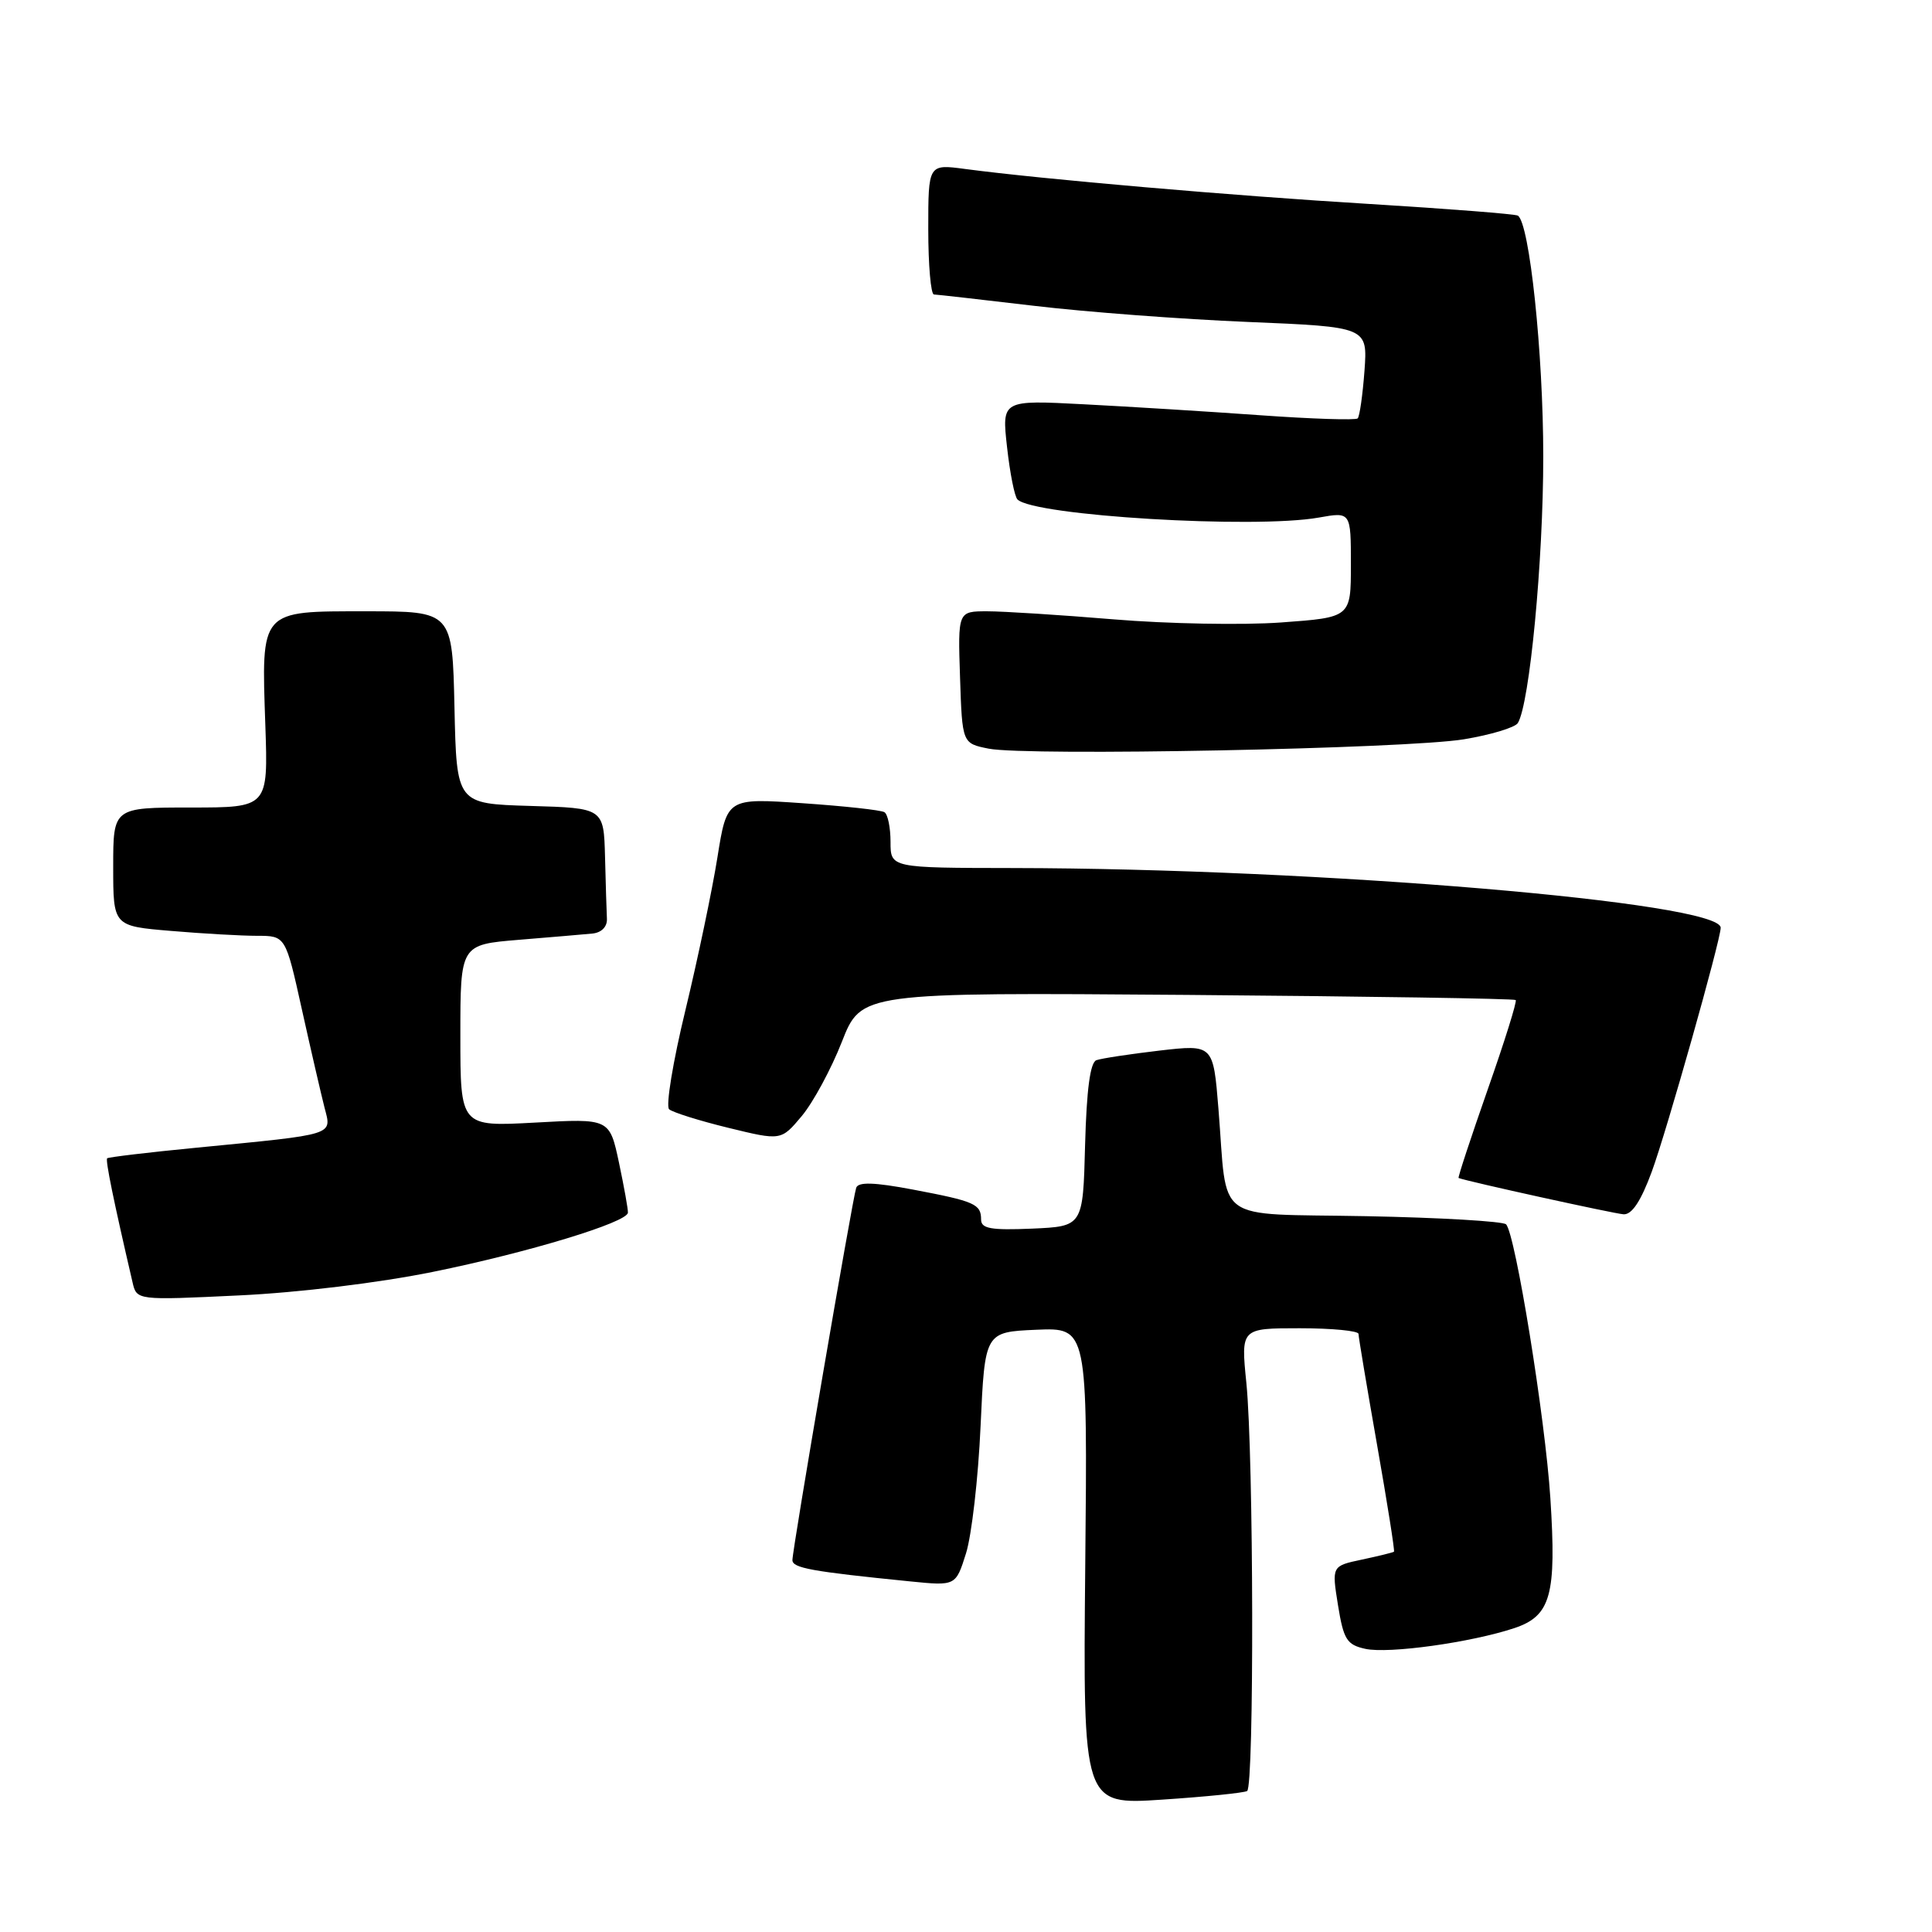 <?xml version="1.0" encoding="UTF-8" standalone="no"?>
<!DOCTYPE svg PUBLIC "-//W3C//DTD SVG 1.1//EN" "http://www.w3.org/Graphics/SVG/1.1/DTD/svg11.dtd" >
<svg xmlns="http://www.w3.org/2000/svg" xmlns:xlink="http://www.w3.org/1999/xlink" version="1.1" viewBox="0 0 256 256">
 <g >
 <path fill="currentColor"
d=" M 165.25 237.32 C 166.20 236.76 166.12 192.92 165.15 183.25 C 164.42 176.00 164.42 176.00 172.21 176.00 C 176.50 176.00 180.00 176.34 180.01 176.75 C 180.01 177.16 181.12 183.78 182.47 191.46 C 183.82 199.13 184.83 205.50 184.71 205.61 C 184.59 205.71 182.69 206.18 180.48 206.65 C 176.46 207.50 176.46 207.50 177.29 212.69 C 178.03 217.26 178.46 217.94 180.91 218.48 C 184.00 219.16 194.91 217.64 200.64 215.74 C 205.50 214.12 206.26 211.38 205.43 198.50 C 204.75 187.93 200.79 163.46 199.56 162.23 C 199.16 161.83 190.82 161.34 181.02 161.15 C 160.50 160.76 162.70 162.35 161.45 146.92 C 160.76 138.39 160.76 138.39 153.63 139.21 C 149.71 139.67 145.95 140.24 145.28 140.48 C 144.46 140.77 143.98 144.36 143.78 151.71 C 143.50 162.50 143.50 162.50 136.75 162.80 C 131.31 163.03 130.00 162.80 130.00 161.60 C 130.00 159.54 129.17 159.18 121.00 157.63 C 115.83 156.65 113.72 156.59 113.45 157.39 C 112.96 158.83 105.00 205.28 105.00 206.72 C 105.00 207.77 107.50 208.23 120.57 209.54 C 126.64 210.15 126.64 210.15 128.00 205.83 C 128.75 203.45 129.62 195.88 129.93 189.00 C 130.50 176.50 130.50 176.50 137.30 176.20 C 144.11 175.91 144.11 175.91 143.80 207.53 C 143.50 239.16 143.50 239.16 154.00 238.46 C 159.78 238.08 164.84 237.56 165.25 237.32 Z  M 57.36 168.53 C 69.97 165.97 83.10 161.98 83.20 160.69 C 83.24 160.28 82.70 157.30 82.02 154.07 C 80.77 148.20 80.77 148.20 70.88 148.75 C 61.00 149.29 61.00 149.29 61.00 137.23 C 61.00 125.17 61.00 125.17 68.75 124.53 C 73.01 124.18 77.40 123.81 78.50 123.70 C 79.70 123.58 80.47 122.80 80.42 121.75 C 80.37 120.79 80.26 117.09 80.17 113.54 C 80.00 107.07 80.00 107.07 70.25 106.79 C 60.50 106.50 60.50 106.50 60.22 93.75 C 59.94 81.00 59.94 81.00 48.51 81.00 C 34.37 81.00 34.63 80.70 35.16 96.13 C 35.53 107.00 35.53 107.00 25.27 107.00 C 15.00 107.00 15.00 107.00 15.00 114.85 C 15.00 122.71 15.00 122.71 22.65 123.35 C 26.86 123.71 32.00 124.00 34.07 124.00 C 37.84 124.00 37.84 124.00 40.00 133.75 C 41.19 139.11 42.54 144.95 42.99 146.72 C 43.96 150.49 44.72 150.25 26.00 152.08 C 19.68 152.69 14.37 153.33 14.20 153.48 C 13.95 153.72 15.04 159.07 17.56 169.90 C 18.11 172.30 18.11 172.30 31.67 171.65 C 39.57 171.28 50.29 169.97 57.36 168.53 Z  M 218.87 155.25 C 220.84 149.89 228.00 124.55 228.00 122.93 C 228.00 119.56 174.84 115.08 134.25 115.02 C 118.00 115.00 118.00 115.00 118.00 111.56 C 118.00 109.67 117.64 107.89 117.19 107.62 C 116.75 107.34 111.87 106.81 106.35 106.43 C 96.32 105.74 96.32 105.74 95.06 113.62 C 94.37 117.95 92.46 127.06 90.82 133.86 C 89.17 140.66 88.20 146.56 88.66 146.98 C 89.12 147.39 92.65 148.50 96.50 149.44 C 103.50 151.15 103.50 151.15 106.24 147.88 C 107.75 146.07 110.14 141.65 111.55 138.05 C 114.12 131.50 114.12 131.50 157.31 131.83 C 181.06 132.02 200.65 132.32 200.84 132.51 C 201.03 132.69 199.35 138.05 197.11 144.42 C 194.88 150.79 193.15 156.04 193.27 156.09 C 194.36 156.53 213.88 160.82 215.13 160.90 C 216.23 160.97 217.43 159.16 218.87 155.25 Z  M 193.98 97.96 C 197.54 97.37 200.75 96.40 201.12 95.81 C 202.68 93.28 204.49 74.35 204.49 60.50 C 204.49 46.80 202.67 29.53 201.12 28.57 C 200.77 28.36 191.94 27.67 181.50 27.03 C 163.26 25.93 138.13 23.75 127.88 22.39 C 123.00 21.74 123.00 21.74 123.00 30.37 C 123.00 35.12 123.34 39.01 123.75 39.02 C 124.16 39.03 130.12 39.71 137.00 40.52 C 143.88 41.34 156.64 42.30 165.36 42.66 C 181.22 43.32 181.22 43.32 180.80 49.14 C 180.56 52.34 180.16 55.17 179.90 55.44 C 179.63 55.70 173.81 55.51 166.96 55.02 C 160.11 54.53 149.60 53.88 143.62 53.57 C 132.74 53.00 132.74 53.00 133.44 59.25 C 133.82 62.69 134.44 65.81 134.82 66.18 C 136.99 68.34 166.21 70.10 174.75 68.58 C 179.00 67.82 179.00 67.82 179.00 74.82 C 179.00 81.81 179.00 81.81 169.75 82.48 C 164.66 82.85 154.70 82.66 147.60 82.07 C 140.51 81.48 132.96 81.00 130.82 81.00 C 126.92 81.00 126.92 81.00 127.21 89.75 C 127.50 98.50 127.50 98.50 131.00 99.20 C 136.10 100.21 186.37 99.22 193.98 97.96 Z "/>
</g>
</svg>